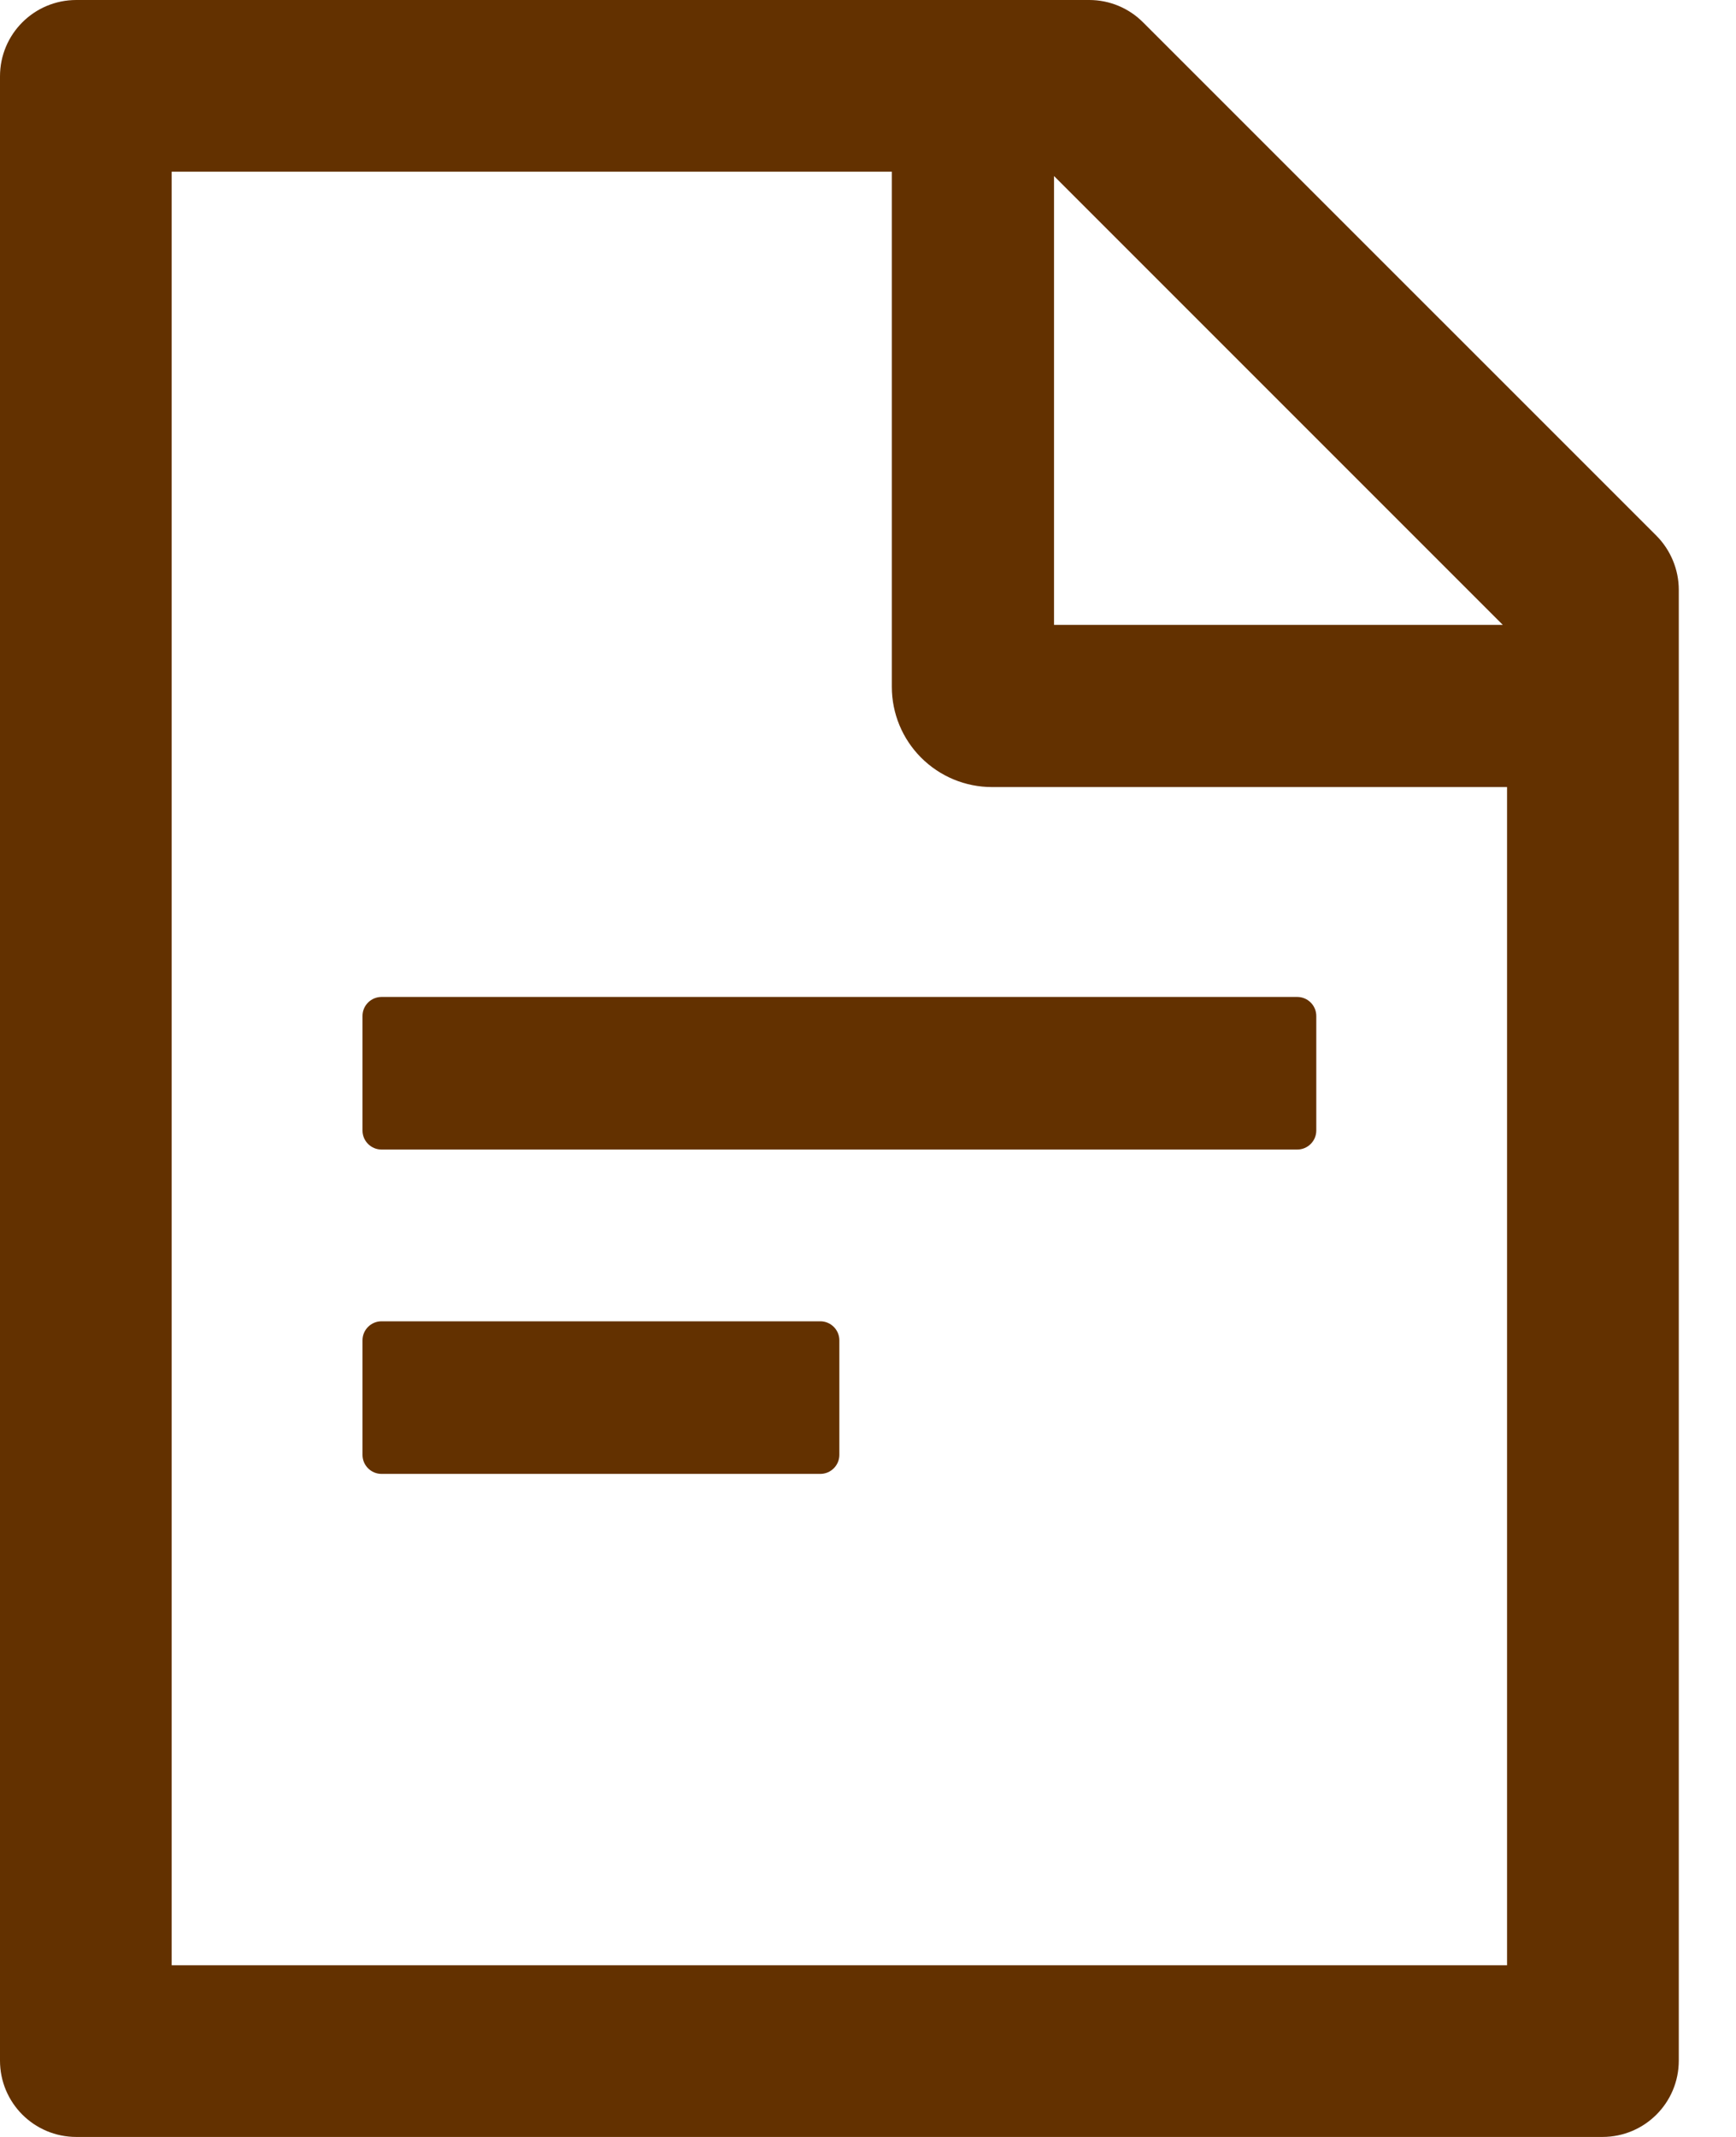 <svg width="26" height="32" viewBox="0 0 26 32" fill="none" xmlns="http://www.w3.org/2000/svg">
<path d="M24.807 8.021L17.121 0.336C16.907 0.121 16.618 0 16.314 0H1.143C0.511 0 0 0.511 0 1.143V30.857C0 31.489 0.511 32 1.143 32H24C24.632 32 25.143 31.489 25.143 30.857V8.832C25.143 8.529 25.021 8.236 24.807 8.021ZM22.507 9.357H15.786V2.636L22.507 9.357ZM22.571 29.429H2.571V2.571H13.357V10.286C13.357 10.684 13.515 11.065 13.796 11.346C14.078 11.628 14.459 11.786 14.857 11.786H22.571V29.429ZM12.286 19.786H5.714C5.557 19.786 5.429 19.914 5.429 20.071V21.786C5.429 21.943 5.557 22.071 5.714 22.071H12.286C12.443 22.071 12.571 21.943 12.571 21.786V20.071C12.571 19.914 12.443 19.786 12.286 19.786ZM5.429 15.214V16.929C5.429 17.086 5.557 17.214 5.714 17.214H19.429C19.586 17.214 19.714 17.086 19.714 16.929V15.214C19.714 15.057 19.586 14.929 19.429 14.929H5.714C5.557 14.929 5.429 15.057 5.429 15.214Z" fill="#633100"/>
</svg>
